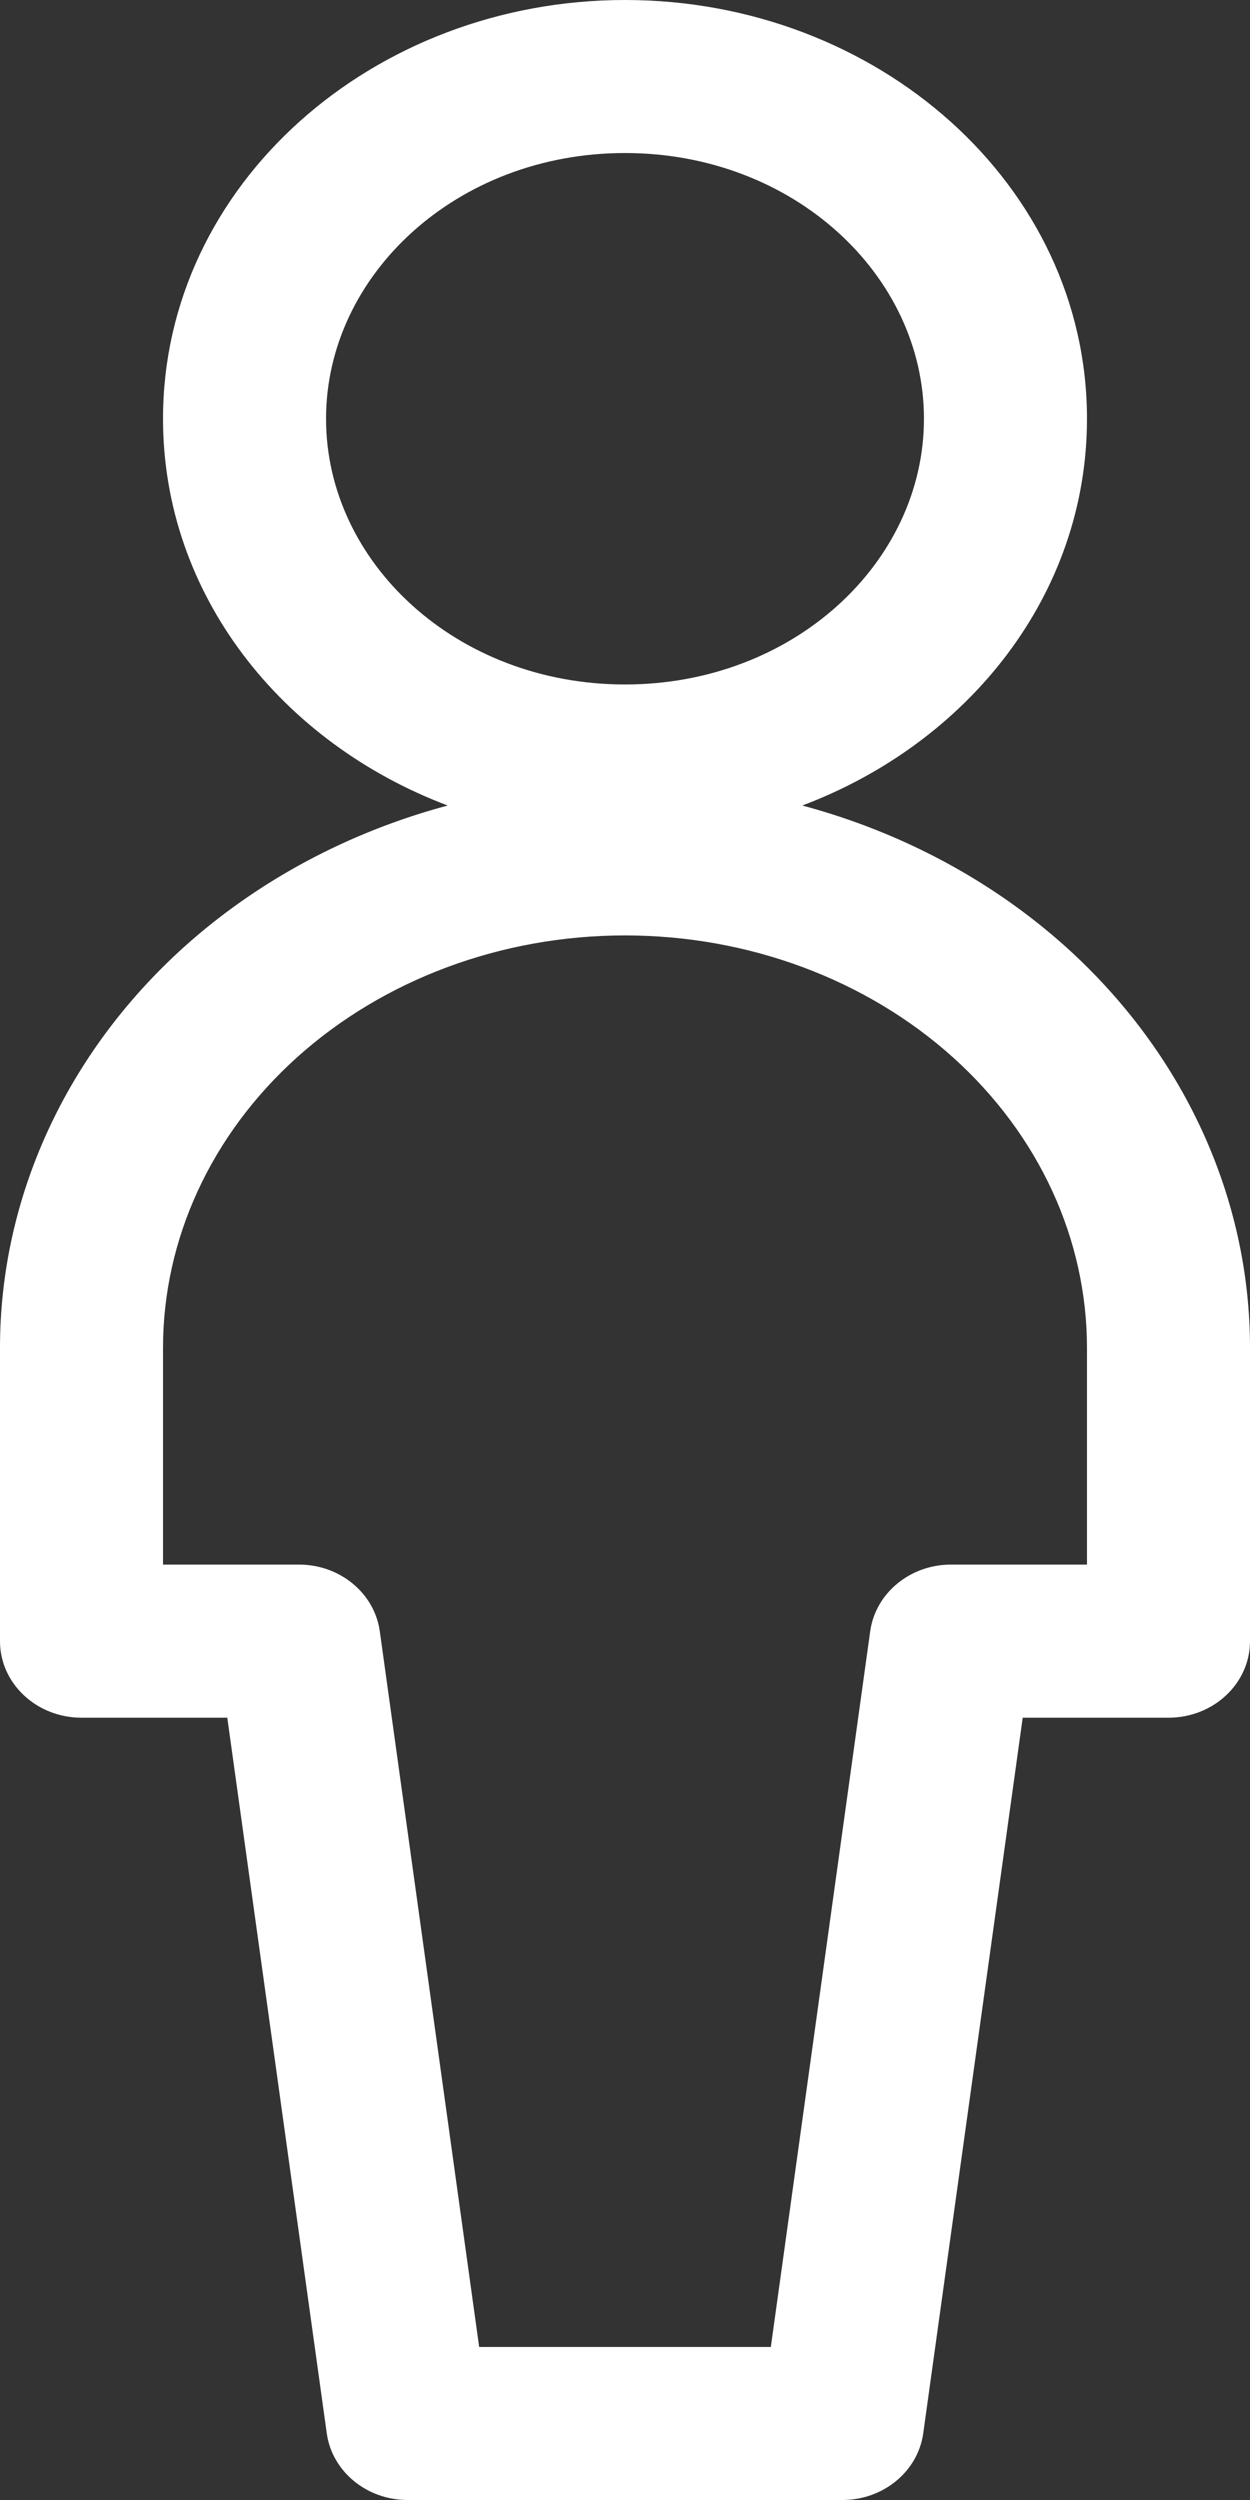 <svg width="12" height="24" viewBox="0 0 12 24" fill="none" xmlns="http://www.w3.org/2000/svg">
<rect x="0" y="0" width="12" height="24" fill="#333333" stroke="none"/>
<path fill-rule="evenodd" clip-rule="evenodd" d="M6 1.469C4.383 1.469 3.13 2.641 3.13 4.02C3.13 5.4 4.383 6.571 6 6.571C7.617 6.571 8.87 5.4 8.87 4.02C8.87 2.641 7.617 1.469 6 1.469ZM1.565 4.02C1.565 1.771 3.582 0 6 0C8.418 0 10.435 1.771 10.435 4.02C10.435 5.711 9.295 7.132 7.702 7.733C8.646 7.986 9.517 8.448 10.231 9.089C11.359 10.105 12 11.489 12 12.939V15.755C12 16.161 11.65 16.49 11.217 16.49H9.818L8.863 23.36C8.812 23.726 8.48 24 8.087 24H3.913C3.52 24 3.188 23.726 3.137 23.36L2.182 16.49H0.783C0.35 16.49 0 16.161 0 15.755V12.939C0 11.489 0.641 10.105 1.769 9.089C2.483 8.448 3.354 7.986 4.298 7.733C2.705 7.132 1.565 5.711 1.565 4.02ZM6 8.98C4.813 8.98 3.682 9.404 2.852 10.15C2.024 10.895 1.565 11.899 1.565 12.939V15.02H2.87C3.263 15.02 3.595 15.294 3.646 15.66L4.6 22.531H7.4L8.354 15.66C8.405 15.294 8.737 15.02 9.13 15.02H10.435V12.939C10.435 11.899 9.976 10.895 9.148 10.15C8.318 9.404 7.187 8.98 6 8.98Z" fill="white"/>
</svg>
